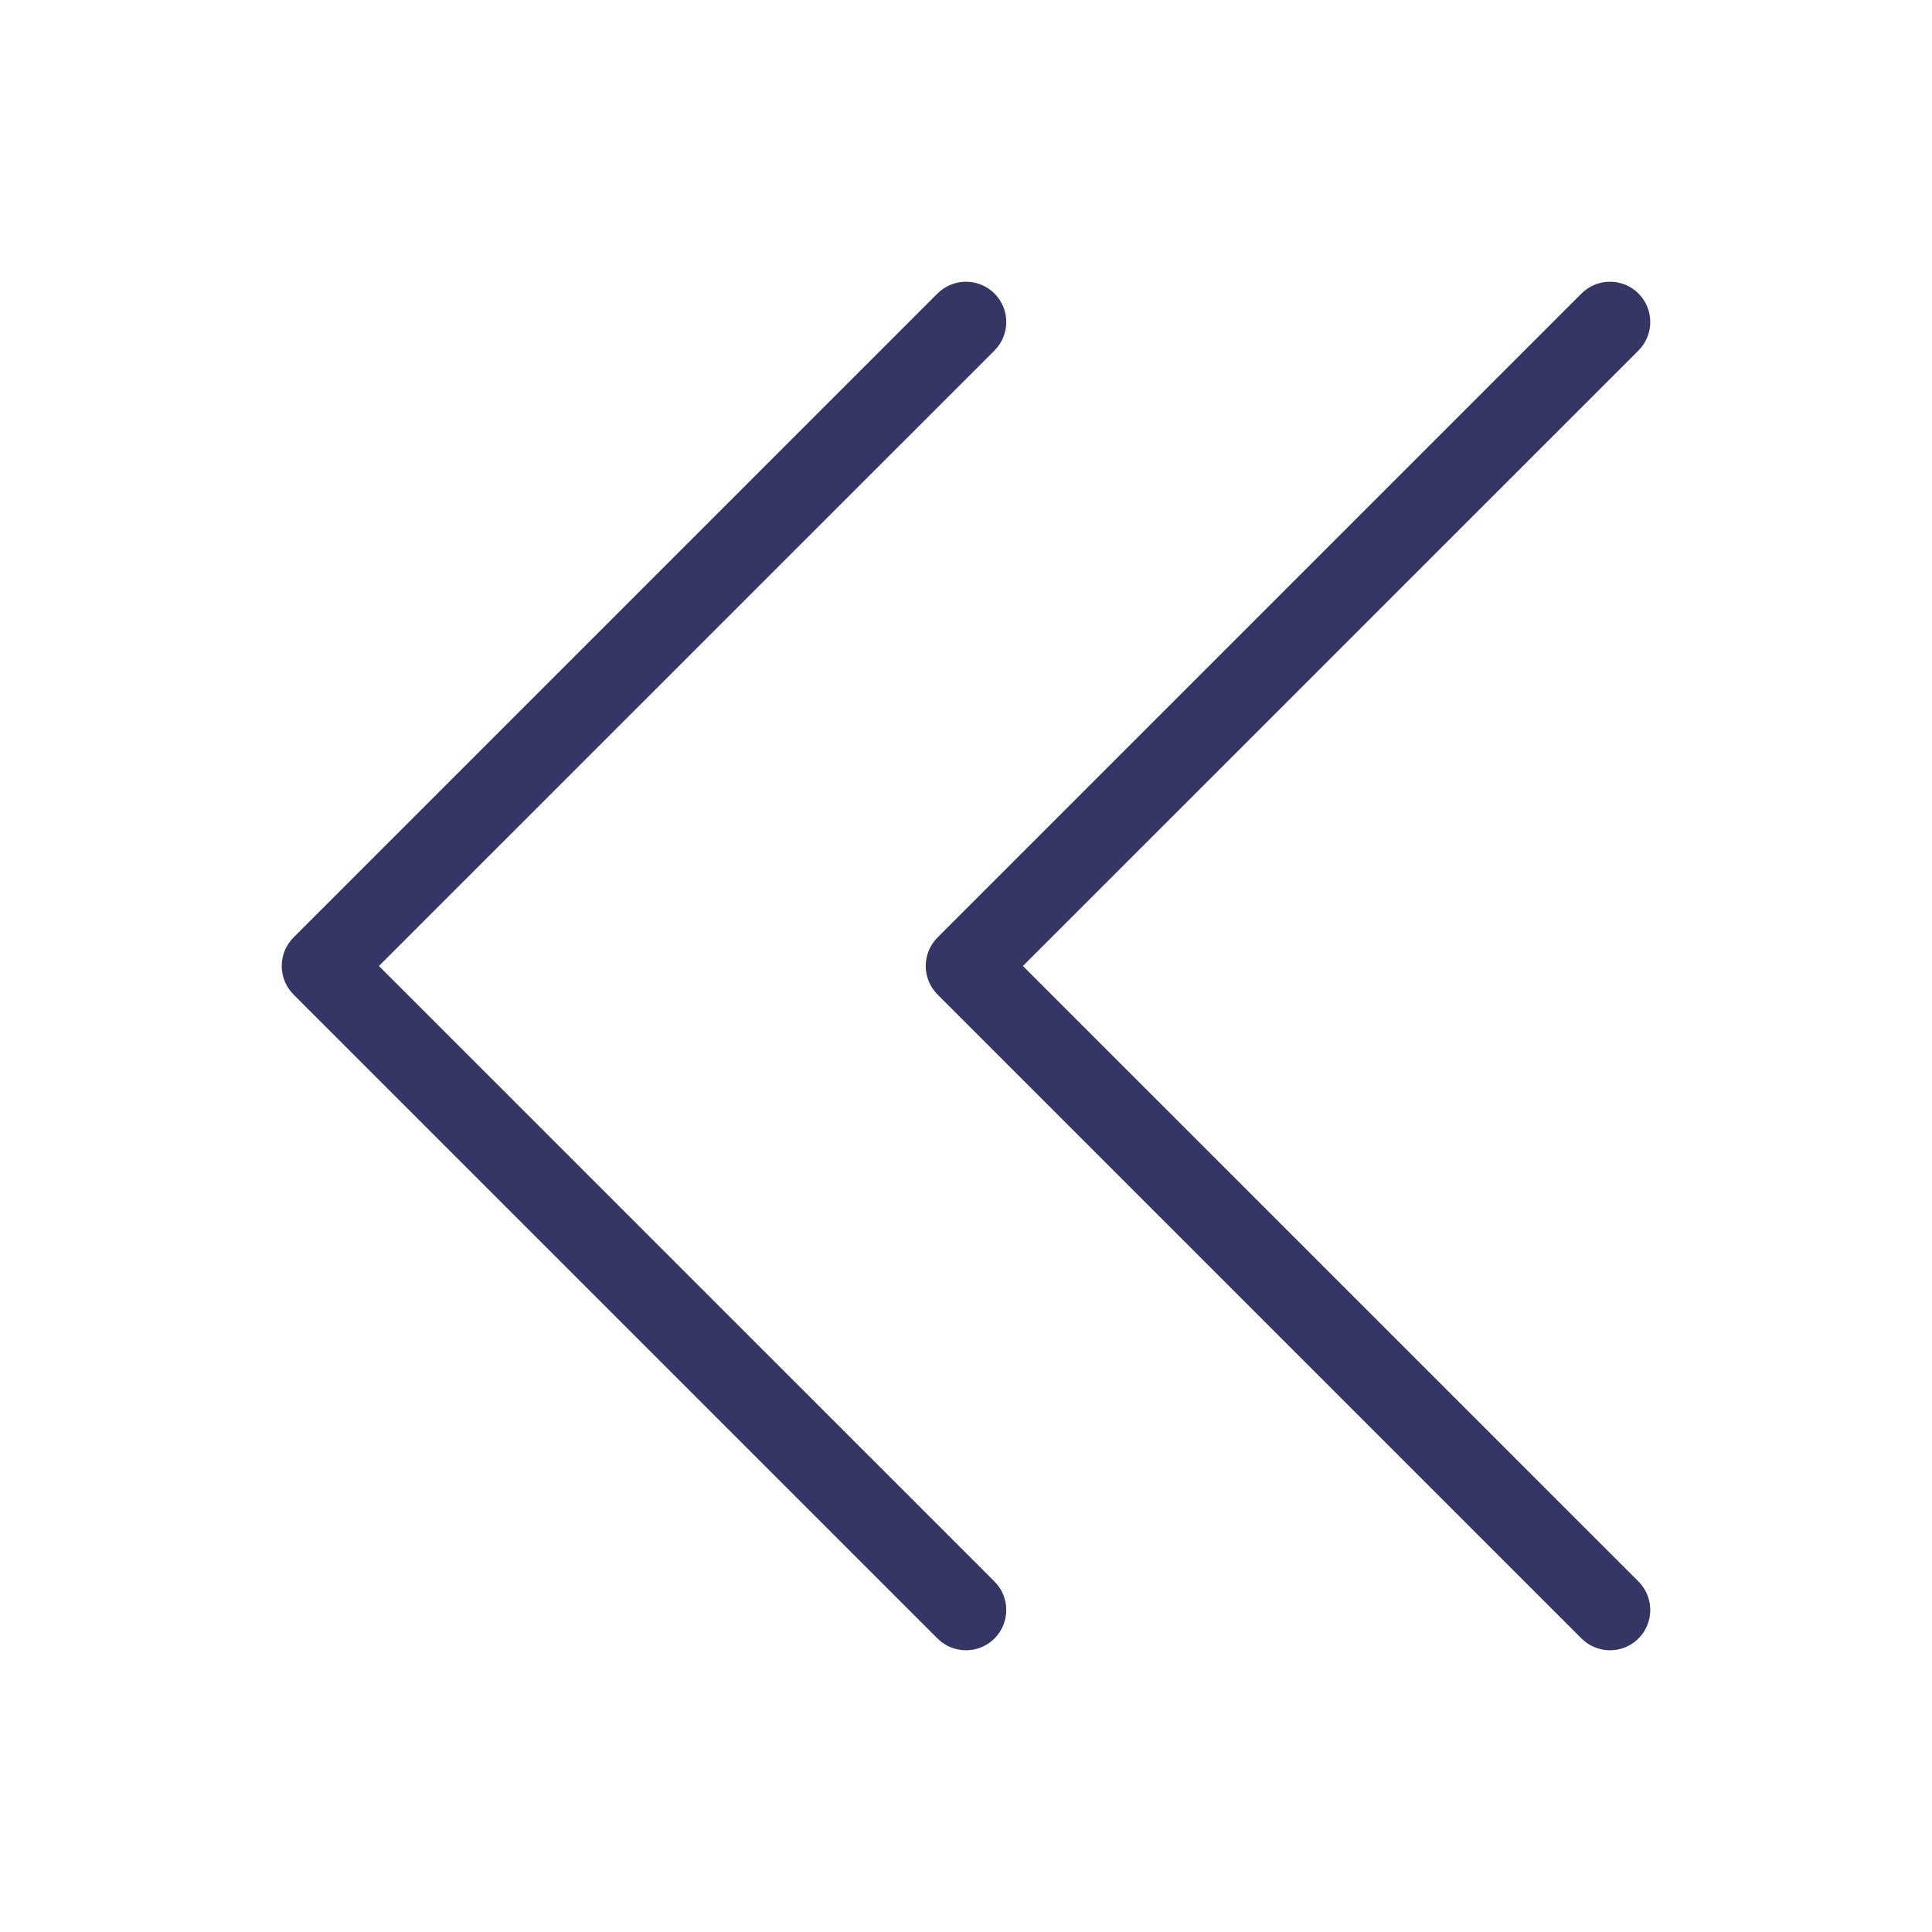 <svg width="24" height="24" viewBox="0 0 24 24" fill="none" xmlns="http://www.w3.org/2000/svg">
<path d="M12.354 4.354C12.549 4.158 12.549 3.842 12.354 3.646C12.158 3.451 11.842 3.451 11.646 3.646L3.646 11.646C3.451 11.842 3.451 12.158 3.646 12.354L11.646 20.354C11.842 20.549 12.158 20.549 12.354 20.354C12.549 20.158 12.549 19.842 12.354 19.646L4.707 12L12.354 4.354Z" fill="#353566"/>
<path d="M20.354 4.354C20.549 4.158 20.549 3.842 20.354 3.646C20.158 3.451 19.842 3.451 19.646 3.646L11.646 11.646C11.451 11.842 11.451 12.158 11.646 12.354L19.646 20.354C19.842 20.549 20.158 20.549 20.354 20.354C20.549 20.158 20.549 19.842 20.354 19.646L12.707 12L20.354 4.354Z" fill="#353566"/>
</svg>
